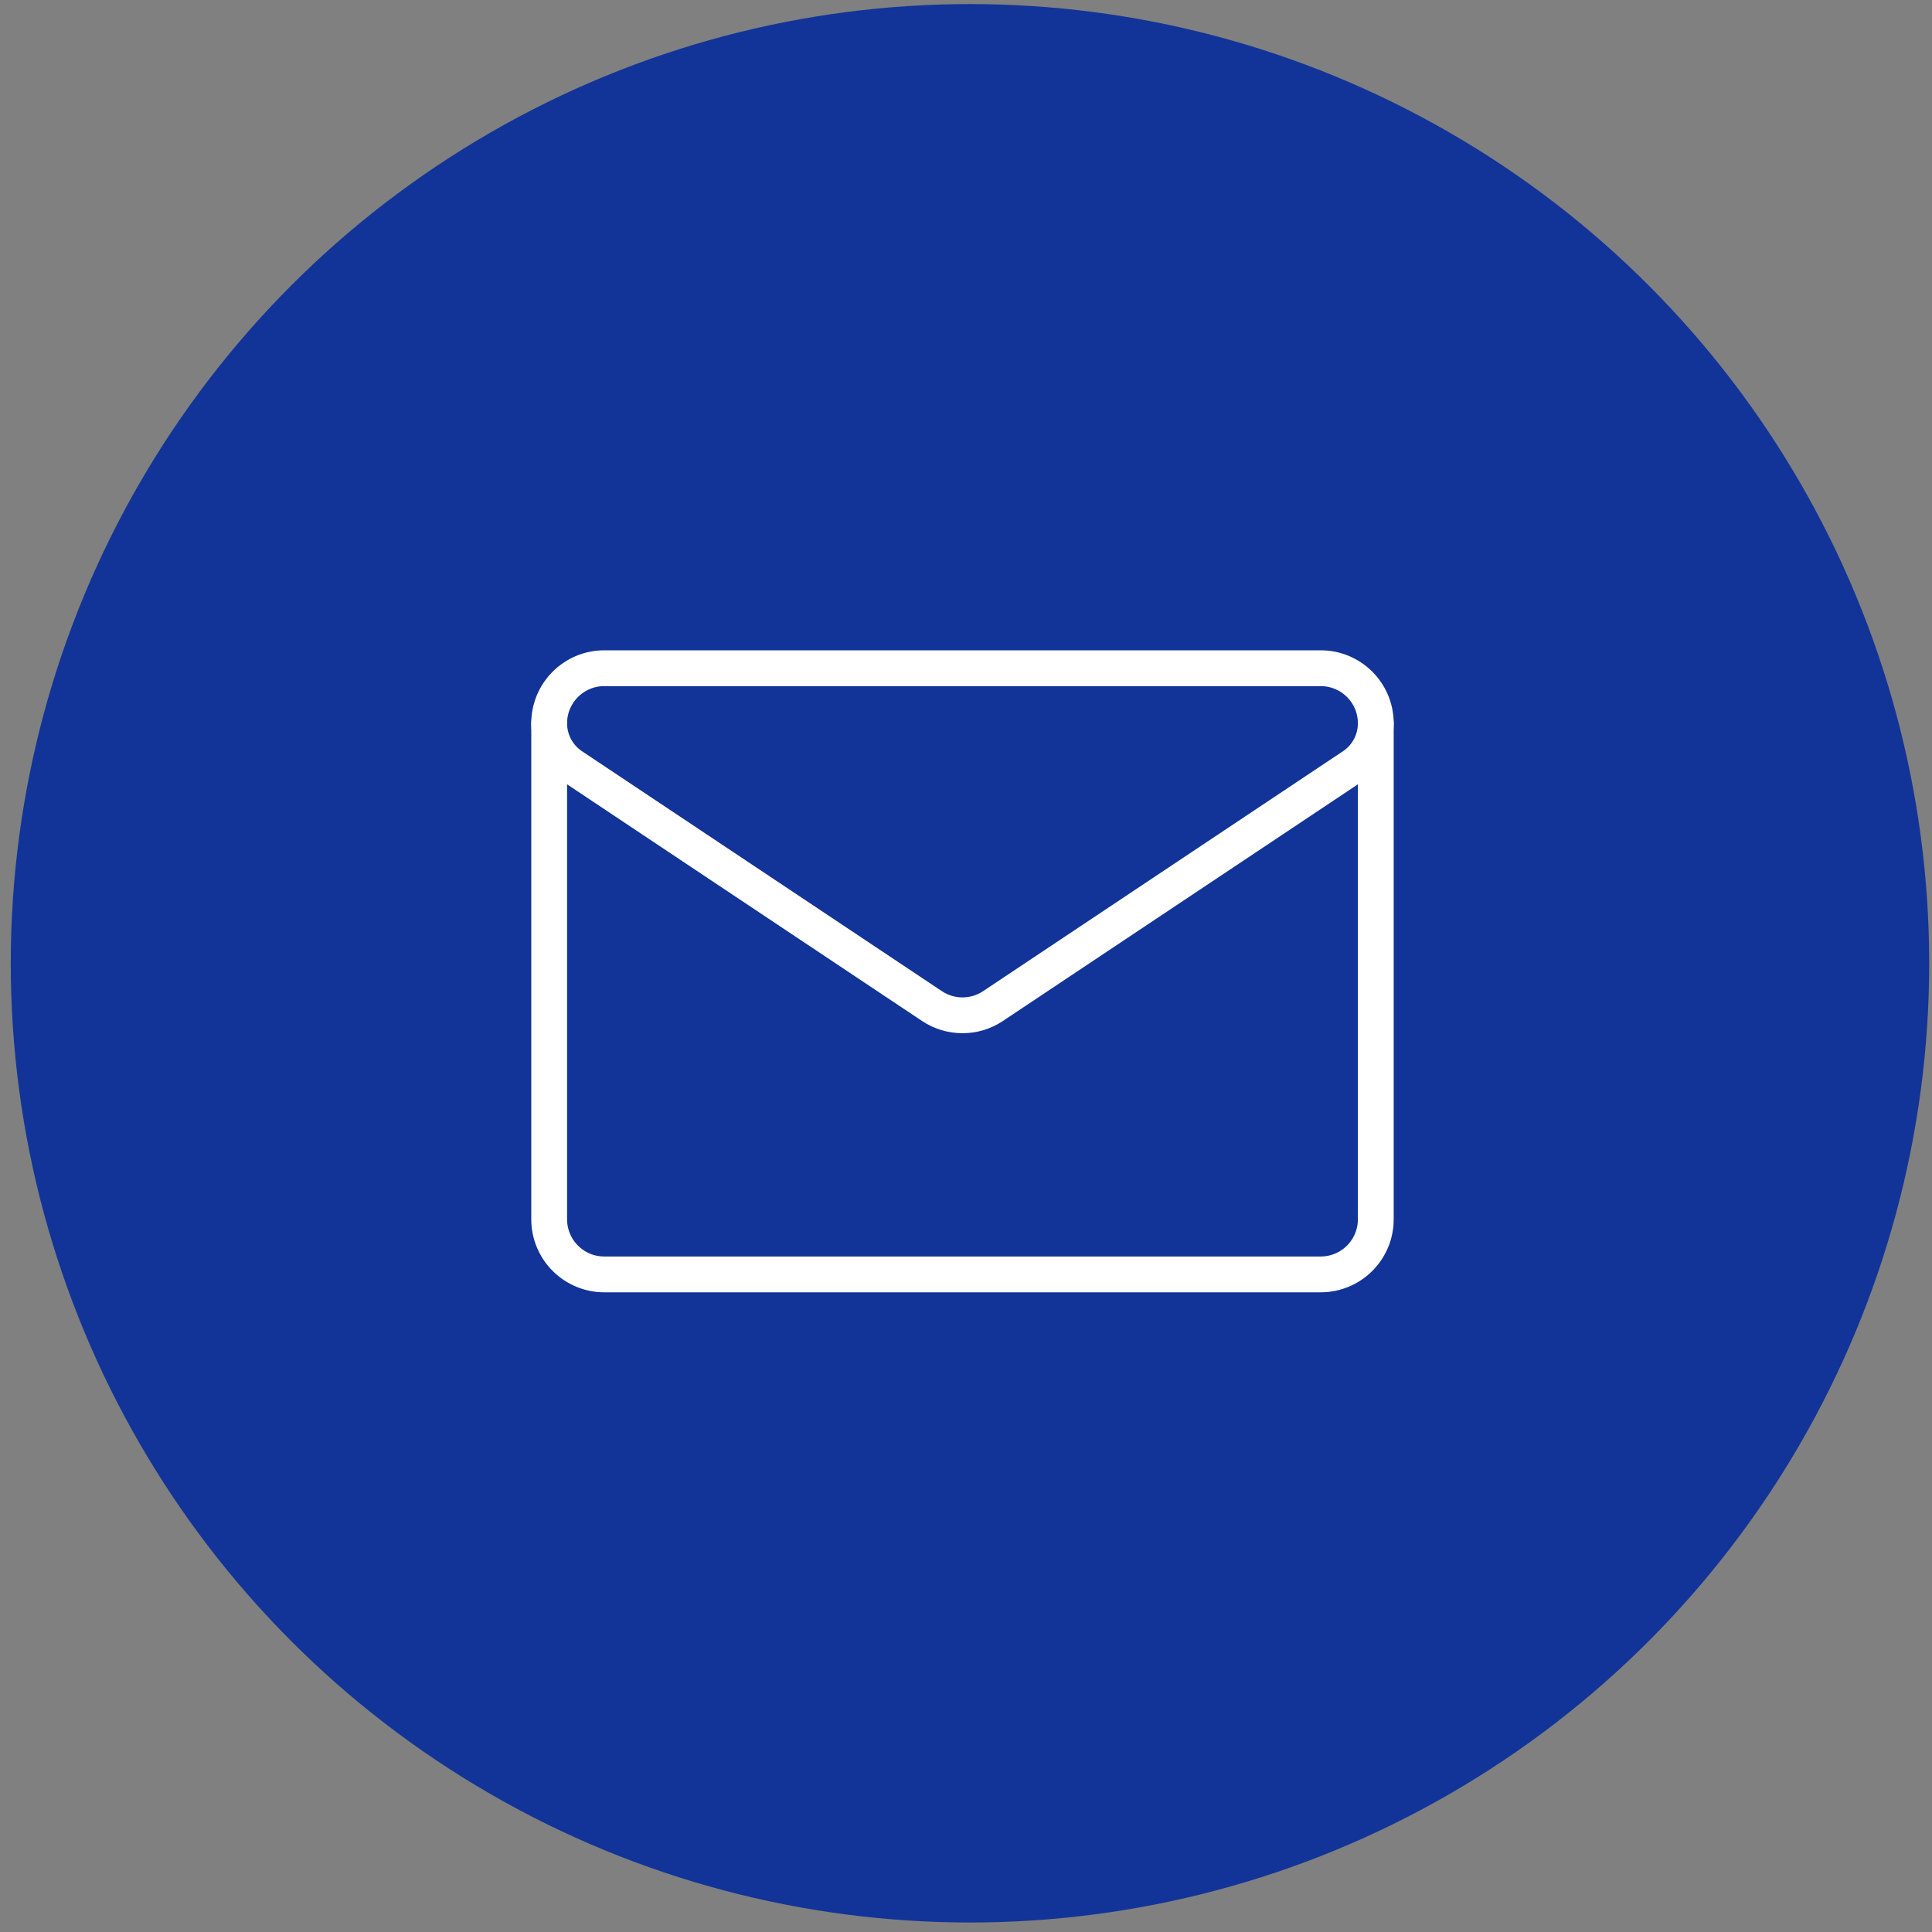 <svg width="84" height="84" viewBox="0 0 84 84" fill="none" xmlns="http://www.w3.org/2000/svg">
<rect x="0" y="0" width="84" height="84" fill="#808080" stroke="none"/>
<circle cx="42.173" cy="41.882" r="41.705" fill="#123498"/>
<path d="M24.874 33.311C24.251 32.896 23.877 32.197 23.877 31.449V31.448C23.877 30.125 24.949 29.053 26.272 29.053H57.422C58.745 29.053 59.817 30.125 59.817 31.448V31.449V31.449C59.817 32.197 59.444 32.896 58.821 33.311C55.781 35.338 46.621 41.444 43.176 43.741C42.371 44.278 41.323 44.278 40.518 43.741C37.074 41.444 27.914 35.338 24.874 33.311Z" stroke="white" stroke-width="1.557" stroke-miterlimit="10" stroke-linecap="round" stroke-linejoin="round"/>
<path d="M23.877 31.449V53.013C23.877 53.648 24.129 54.258 24.579 54.707C25.028 55.157 25.637 55.409 26.273 55.409H57.421C58.057 55.409 58.666 55.157 59.115 54.707C59.565 54.258 59.817 53.648 59.817 53.013V31.449" stroke="white" stroke-width="1.557" stroke-miterlimit="10" stroke-linecap="round" stroke-linejoin="round"/>
</svg>
